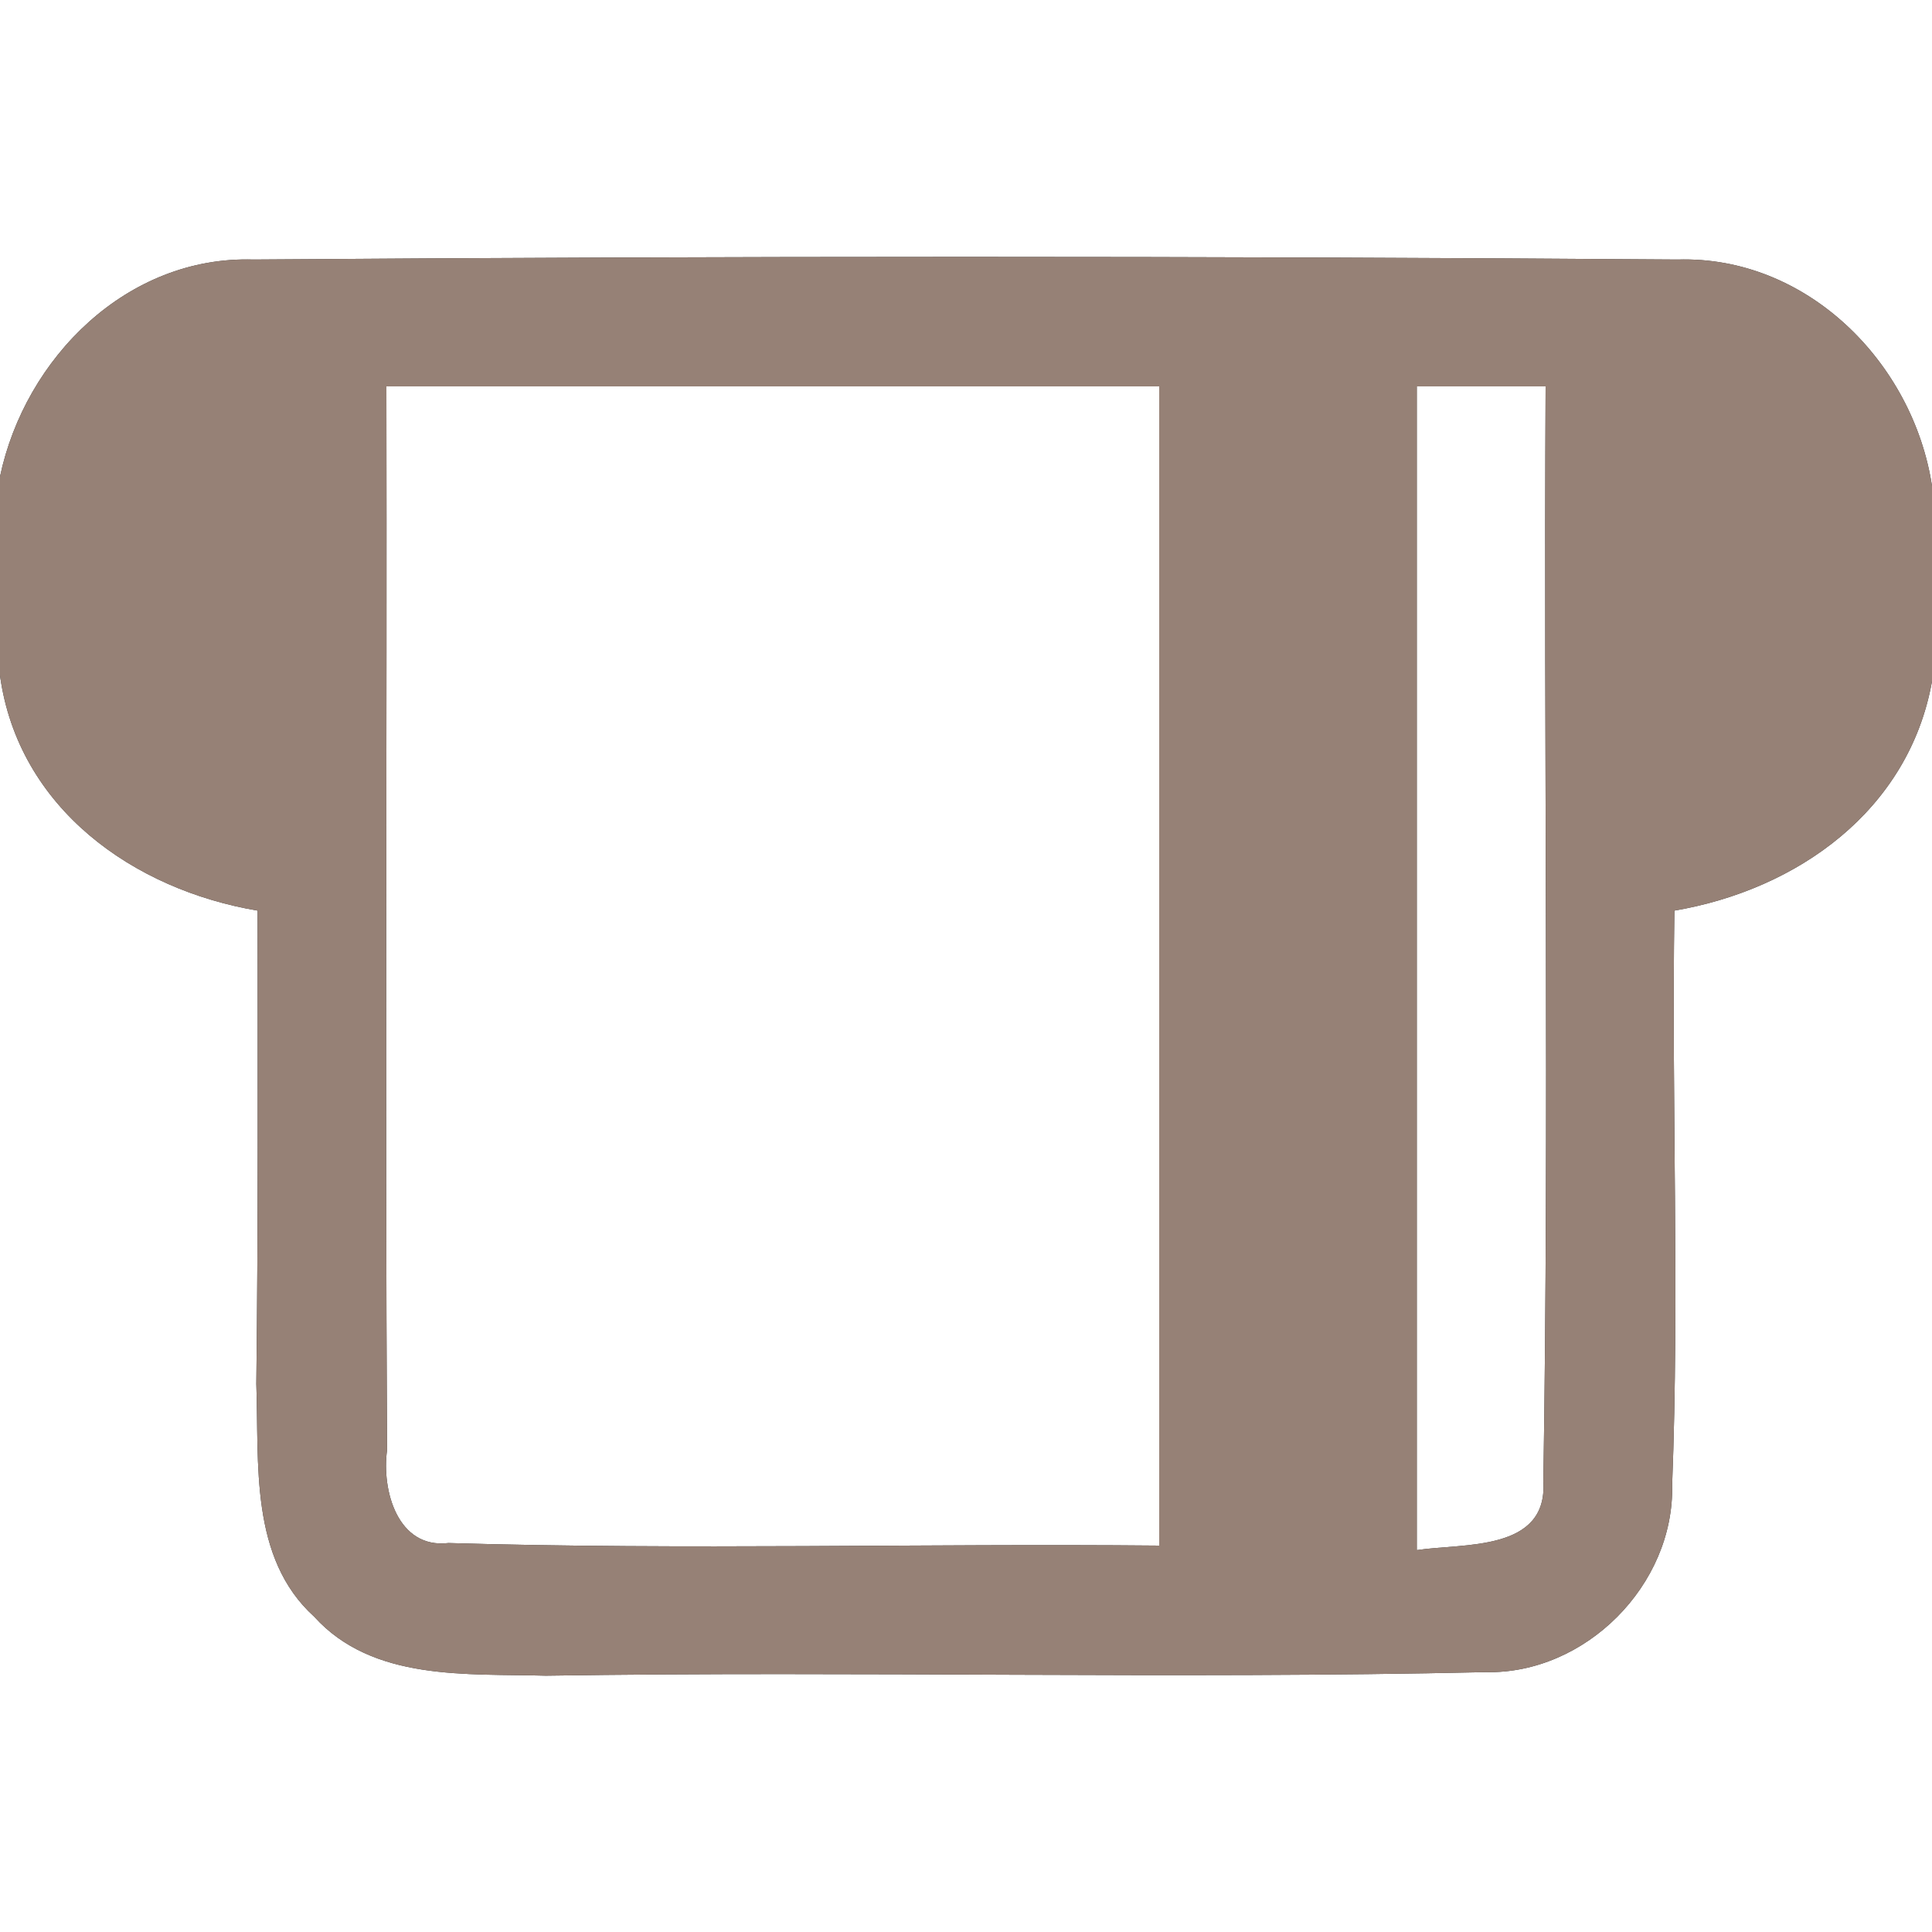 <?xml version="1.0" encoding="UTF-8" ?>
<!DOCTYPE svg PUBLIC "-//W3C//DTD SVG 1.1//EN" "http://www.w3.org/Graphics/SVG/1.1/DTD/svg11.dtd">
<svg width="60pt" height="60pt" viewBox="0 0 60 60" version="1.1" xmlns="http://www.w3.org/2000/svg">
<rect x="0" y="0" width="60" height="60" fill="#333333" stroke="none"/>
<g id="#ffffffff">
<path fill="#ffffff" opacity="1.00" d=" M 0.00 0.00 L 60.00 0.00 L 60.00 15.09 C 59.41 11.25 56.11 7.94 52.10 8.06 C 37.36 7.95 22.61 7.95 7.87 8.06 C 3.95 7.94 0.78 11.11 0.00 14.80 L 0.00 0.00 Z" />
<path fill="#ffffff" opacity="1.00" d=" M 12.00 12.00 C 20.00 12.00 28.00 12.00 36.00 12.00 C 36.00 24.00 36.00 36.00 36.00 48.00 C 28.65 47.93 21.28 48.14 13.93 47.92 C 12.34 48.11 11.85 46.27 12.02 45.04 C 11.96 34.03 12.02 23.01 12.00 12.00 Z" />
<path fill="#ffffff" opacity="1.00" d=" M 44.00 12.00 C 45.33 12.00 46.67 12.00 48.00 12.00 C 47.94 23.34 48.11 34.68 47.93 46.01 C 48.07 48.20 45.43 47.92 44.00 48.14 C 44.00 36.09 44.00 24.05 44.00 12.00 Z" />
<path fill="#ffffff" opacity="1.00" d=" M 0.00 20.98 C 0.57 25.10 4.14 27.63 8.00 28.28 C 8.00 33.18 8.02 38.08 7.96 42.98 C 8.05 45.44 7.74 48.38 9.76 50.21 C 11.58 52.22 14.50 51.97 16.95 52.04 C 26.68 51.89 36.41 52.15 46.13 51.93 C 49.24 52.00 52.00 49.22 51.93 46.12 C 52.16 40.18 51.91 34.23 52.00 28.28 C 55.82 27.63 59.28 25.17 60.00 21.16 L 60.00 60.00 L 0.00 60.00 L 0.00 20.98 Z" />
</g>
<g id="#000000ff">
<path fill="#968176" opacity="1.00" d=" M 0.00 14.80 C 0.78 11.11 3.95 7.94 7.87 8.06 C 22.61 7.95 37.36 7.95 52.10 8.06 C 56.11 7.94 59.41 11.25 60.00 15.09 L 60.00 21.16 C 59.28 25.17 55.82 27.63 52.00 28.28 C 51.91 34.23 52.16 40.18 51.93 46.12 C 52.00 49.22 49.24 52.00 46.13 51.93 C 36.41 52.15 26.68 51.89 16.95 52.04 C 14.50 51.97 11.58 52.22 9.76 50.21 C 7.74 48.38 8.05 45.44 7.96 42.98 C 8.02 38.08 8.00 33.18 8.00 28.28 C 4.14 27.63 0.57 25.10 0.00 20.98 L 0.00 14.80 M 12.00 12.00 C 12.02 23.01 11.96 34.03 12.02 45.04 C 11.85 46.27 12.34 48.11 13.93 47.92 C 21.28 48.14 28.65 47.93 36.00 48.00 C 36.00 36.00 36.00 24.00 36.00 12.00 C 28.00 12.00 20.00 12.00 12.00 12.00 M 44.00 12.00 C 44.00 24.05 44.00 36.09 44.00 48.14 C 45.43 47.92 48.07 48.20 47.93 46.01 C 48.11 34.68 47.94 23.34 48.00 12.00 C 46.67 12.00 45.33 12.00 44.00 12.00 Z" />
</g>
</svg>
